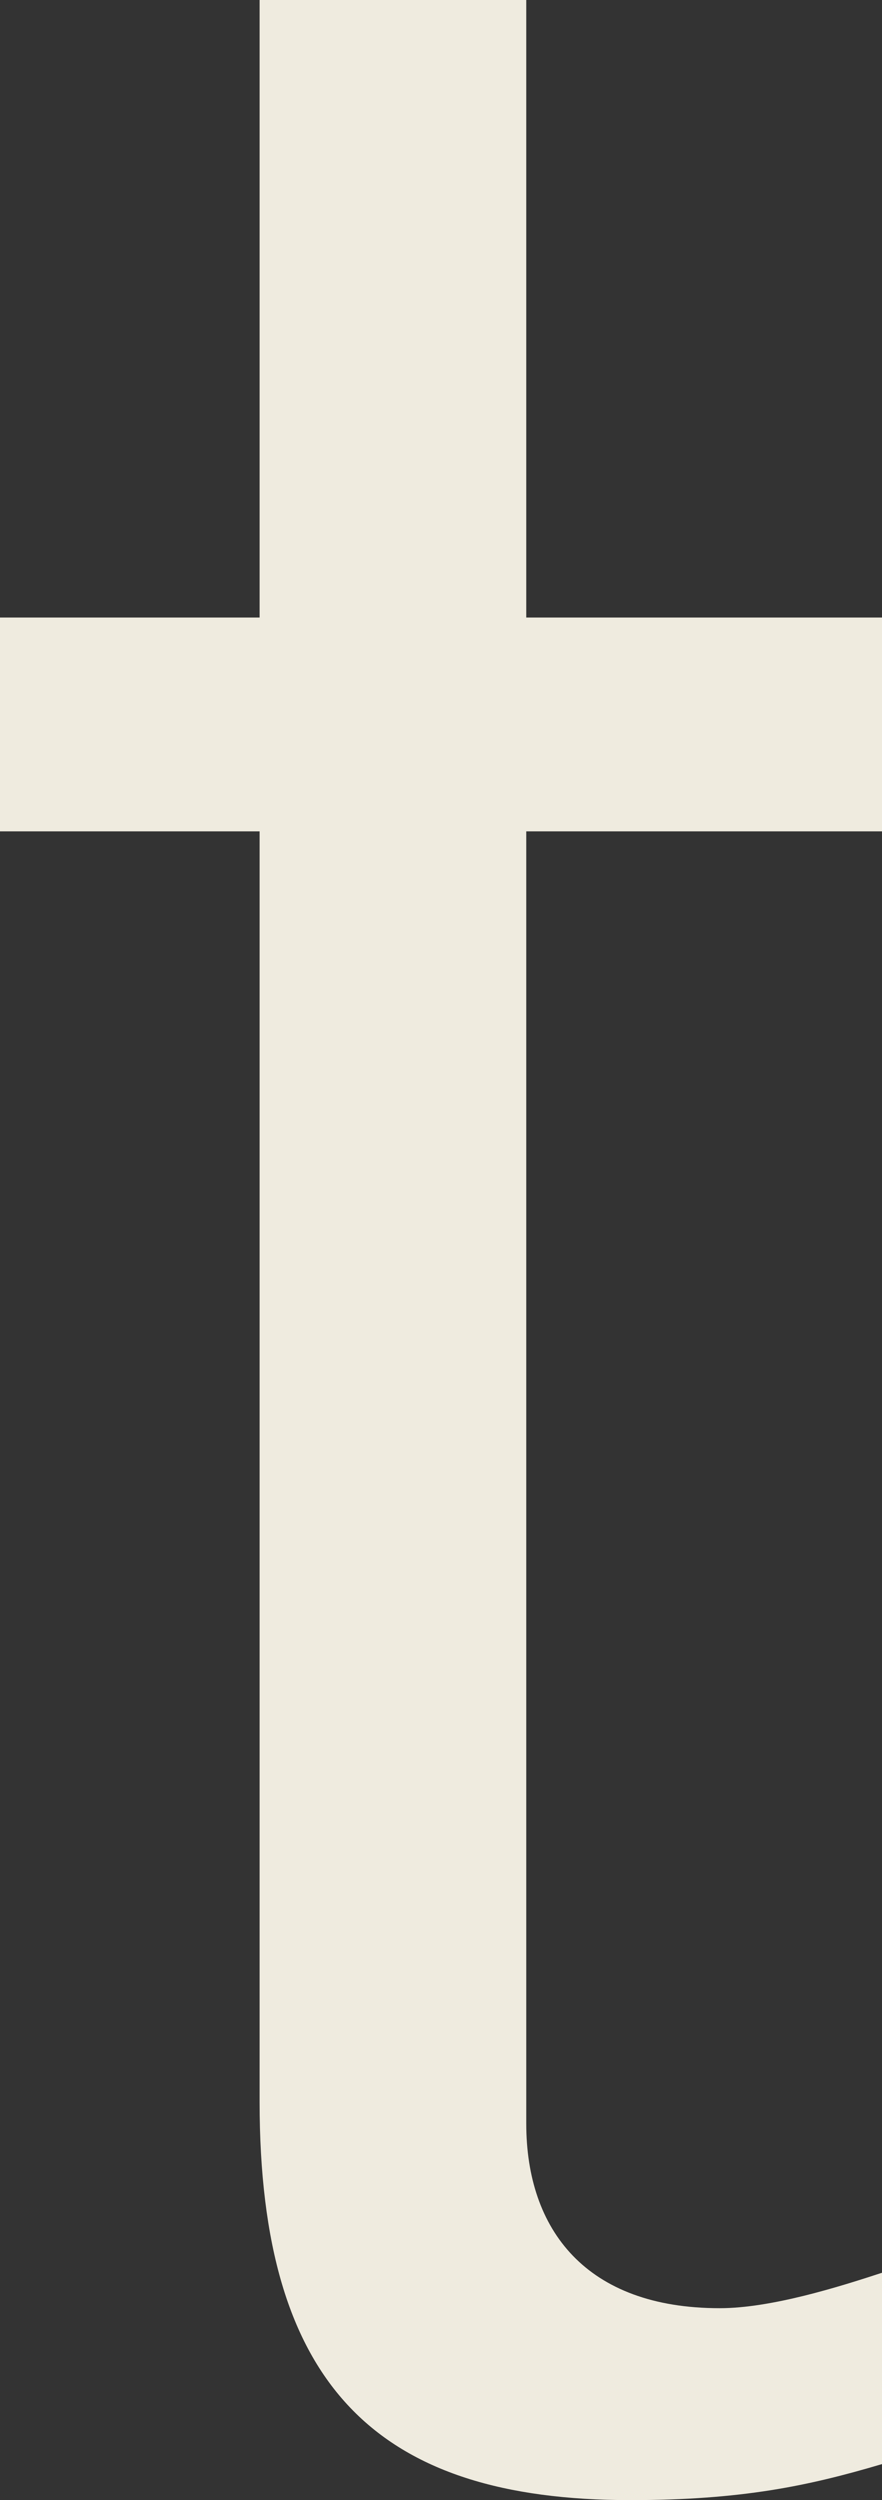 ﻿<?xml version="1.0" encoding="utf-8"?>
<svg version="1.1" xmlns:xlink="http://www.w3.org/1999/xlink" width="6px" height="17px" xmlns="http://www.w3.org/2000/svg">
  <rect width="100%" height="100%" fill="#333333" stroke="none"/>
  <g transform="matrix(1 0 0 1 -3293 -440 )">
    <path d="M 0 5.653  L 0 4.199  L 1.766 4.199  L 1.766 0  L 3.58 0  L 3.58 4.199  L 6 4.199  L 6 5.653  L 3.58 5.653  C 3.58 5.653  3.58 14.44  3.58 14.44  C 3.58 15.162  3.987 15.695  4.896 15.695  C 5.245 15.695  5.704 15.551  6 15.454  C 6 15.454  6 16.755  6 16.755  C 5.501 16.903  5.046 17  4.287 17  C 2.57 17  1.766 16.227  1.766 14.292  C 1.766 14.292  1.766 5.653  1.766 5.653  L 0 5.653  Z " fill-rule="nonzero" fill="#efebdf" stroke="none" transform="matrix(1 0 0 1 3293 440 )" />
  </g>
</svg>